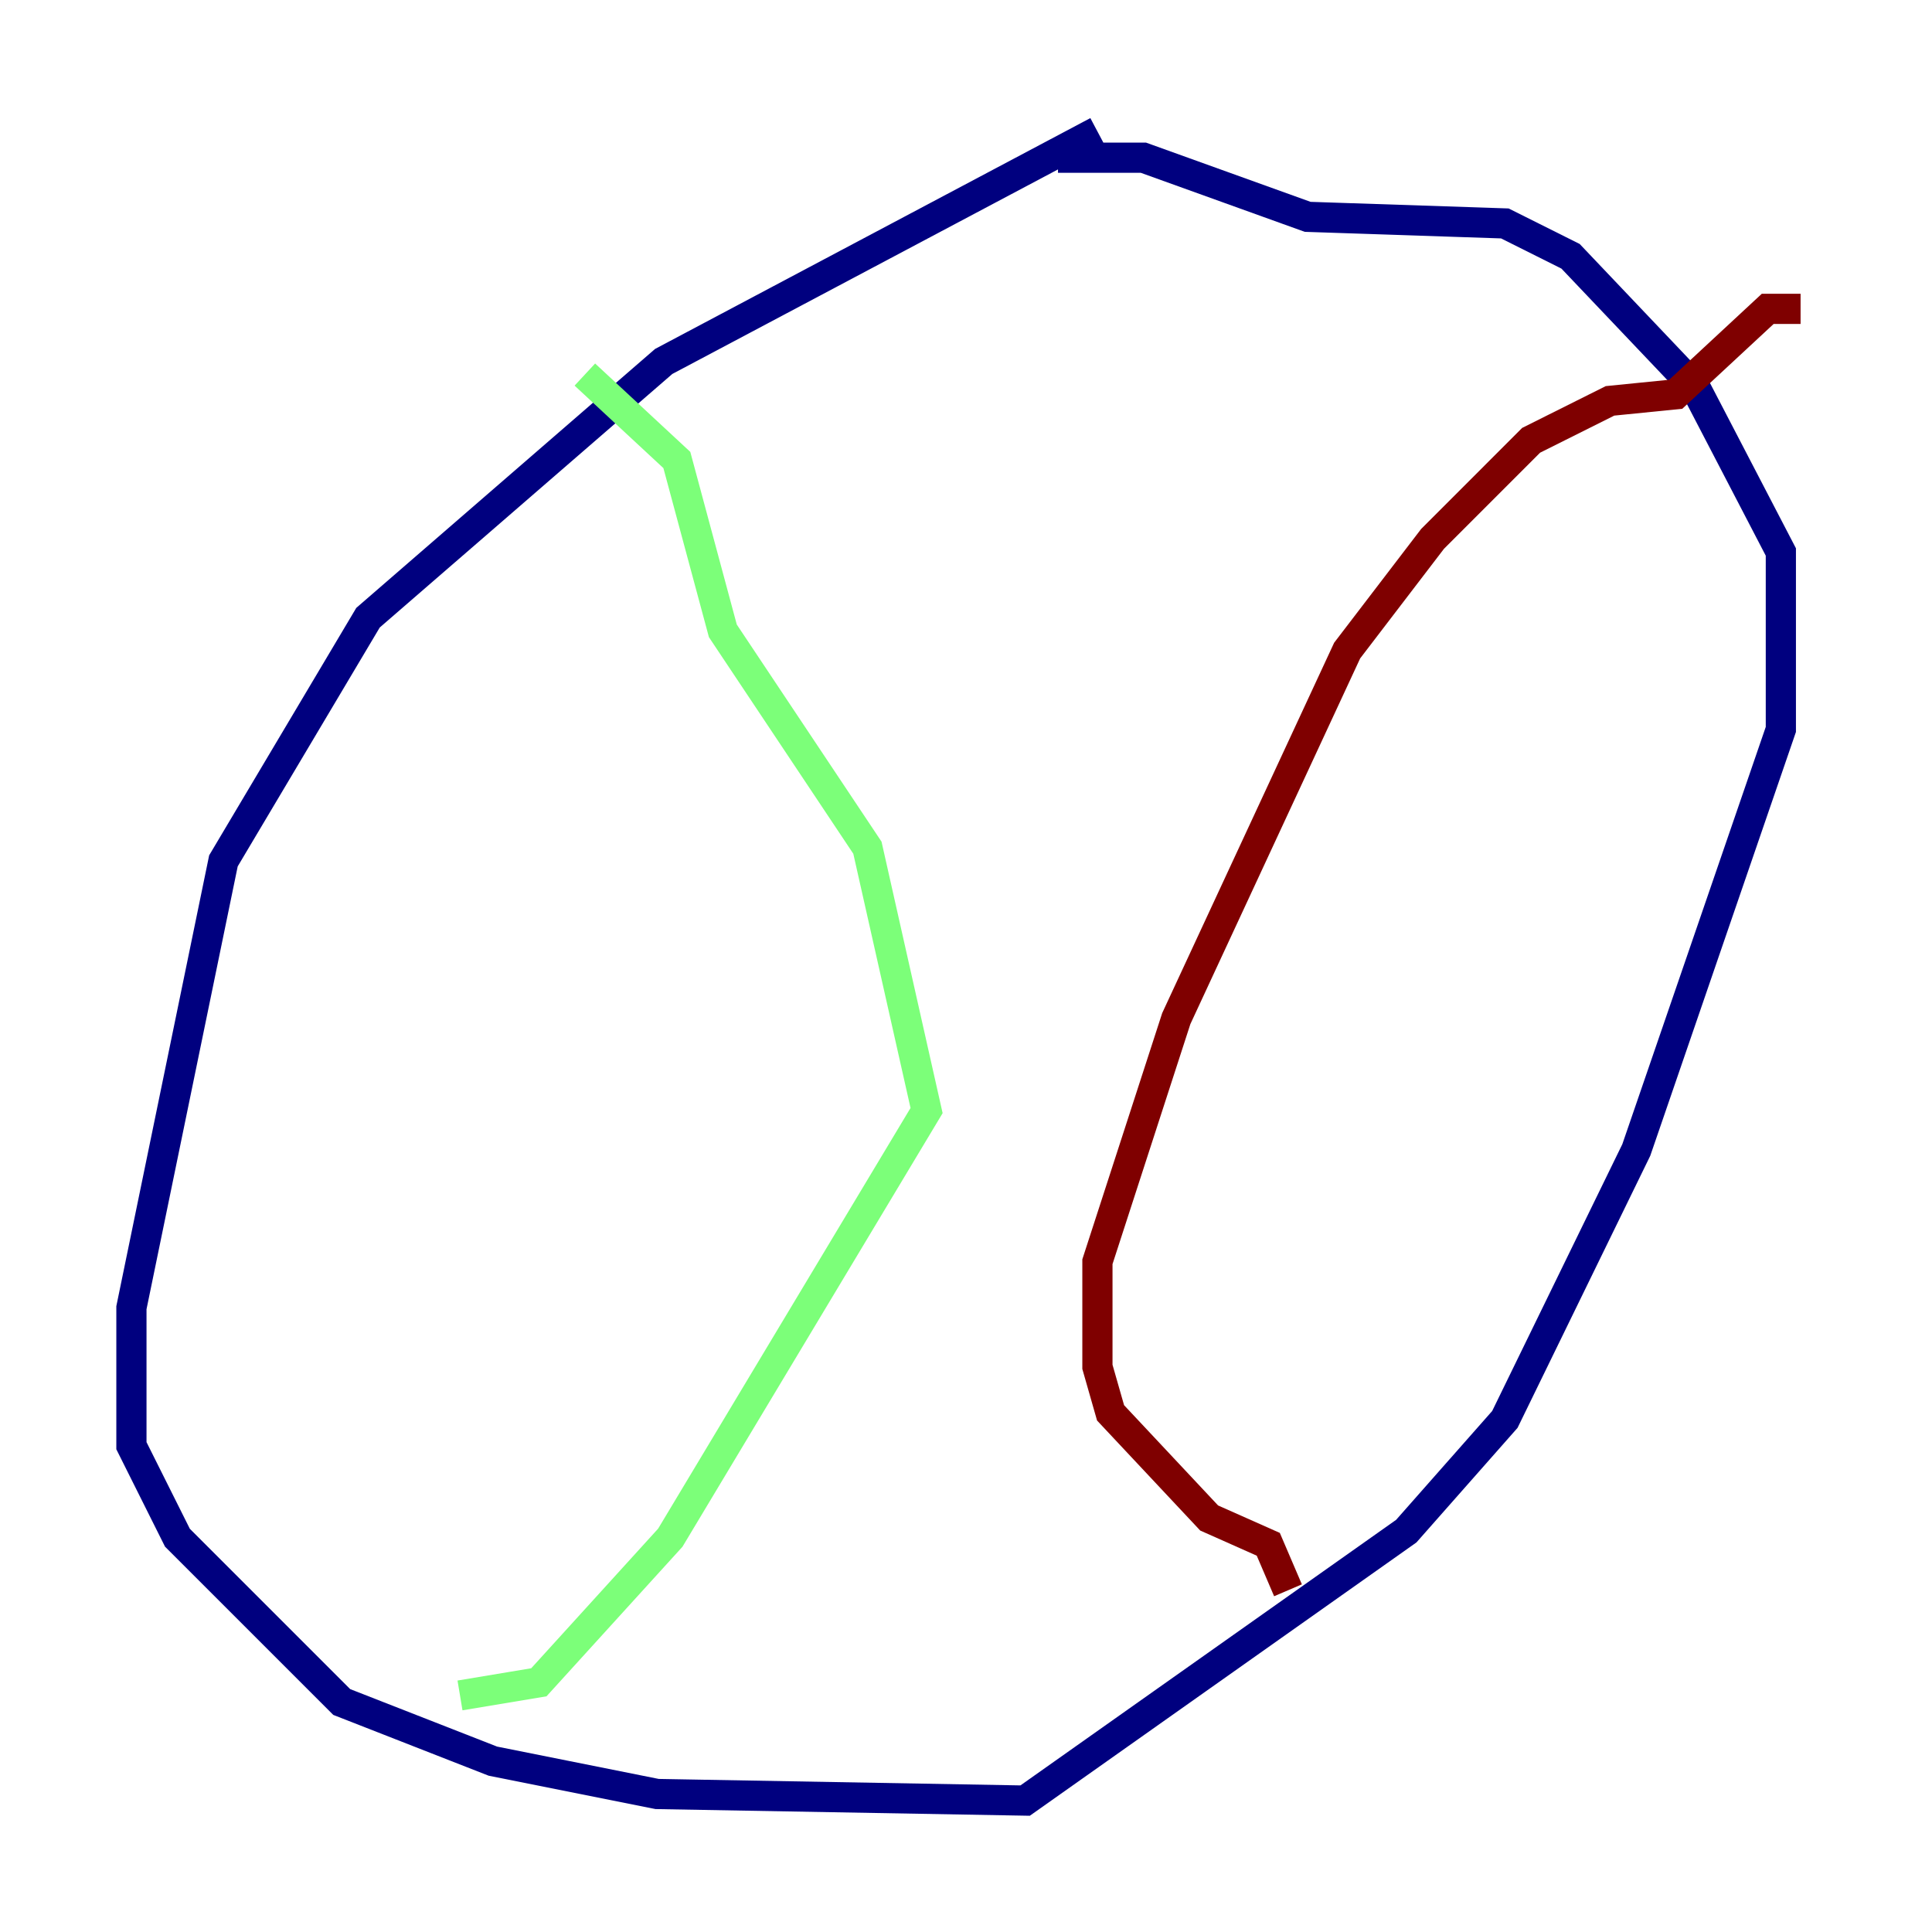 <?xml version="1.0" encoding="utf-8" ?>
<svg baseProfile="tiny" height="128" version="1.2" viewBox="0,0,128,128" width="128" xmlns="http://www.w3.org/2000/svg" xmlns:ev="http://www.w3.org/2001/xml-events" xmlns:xlink="http://www.w3.org/1999/xlink"><defs /><polyline fill="none" points="72.707,8.707 43.973,23.946 24.381,40.925 14.803,57.034 8.707,86.639 8.707,95.782 11.755,101.878 22.64,112.762 32.653,116.68 43.537,118.857 67.918,119.293 93.17,101.442 99.701,94.041 108.408,76.191 117.986,48.327 117.986,36.571 112.326,25.687 104.054,16.98 99.701,14.803 86.639,14.367 75.755,10.449 70.095,10.449" stroke="#00007f" stroke-width="2" /><polyline fill="none" points="38.748,24.816 44.843,30.476 47.891,41.796 57.469,56.163 61.388,73.578 44.408,101.878 35.701,111.456 30.476,112.326" stroke="#7cff79" stroke-width="2" /><polyline fill="none" points="119.293,20.463 117.116,20.463 111.02,26.122 106.667,26.558 101.442,29.17 94.912,35.701 89.252,43.102 77.932,67.483 72.707,83.592 72.707,90.558 73.578,93.605 80.109,100.571 84.027,102.313 85.333,105.361" stroke="#7f0000" stroke-width="2" /></svg>